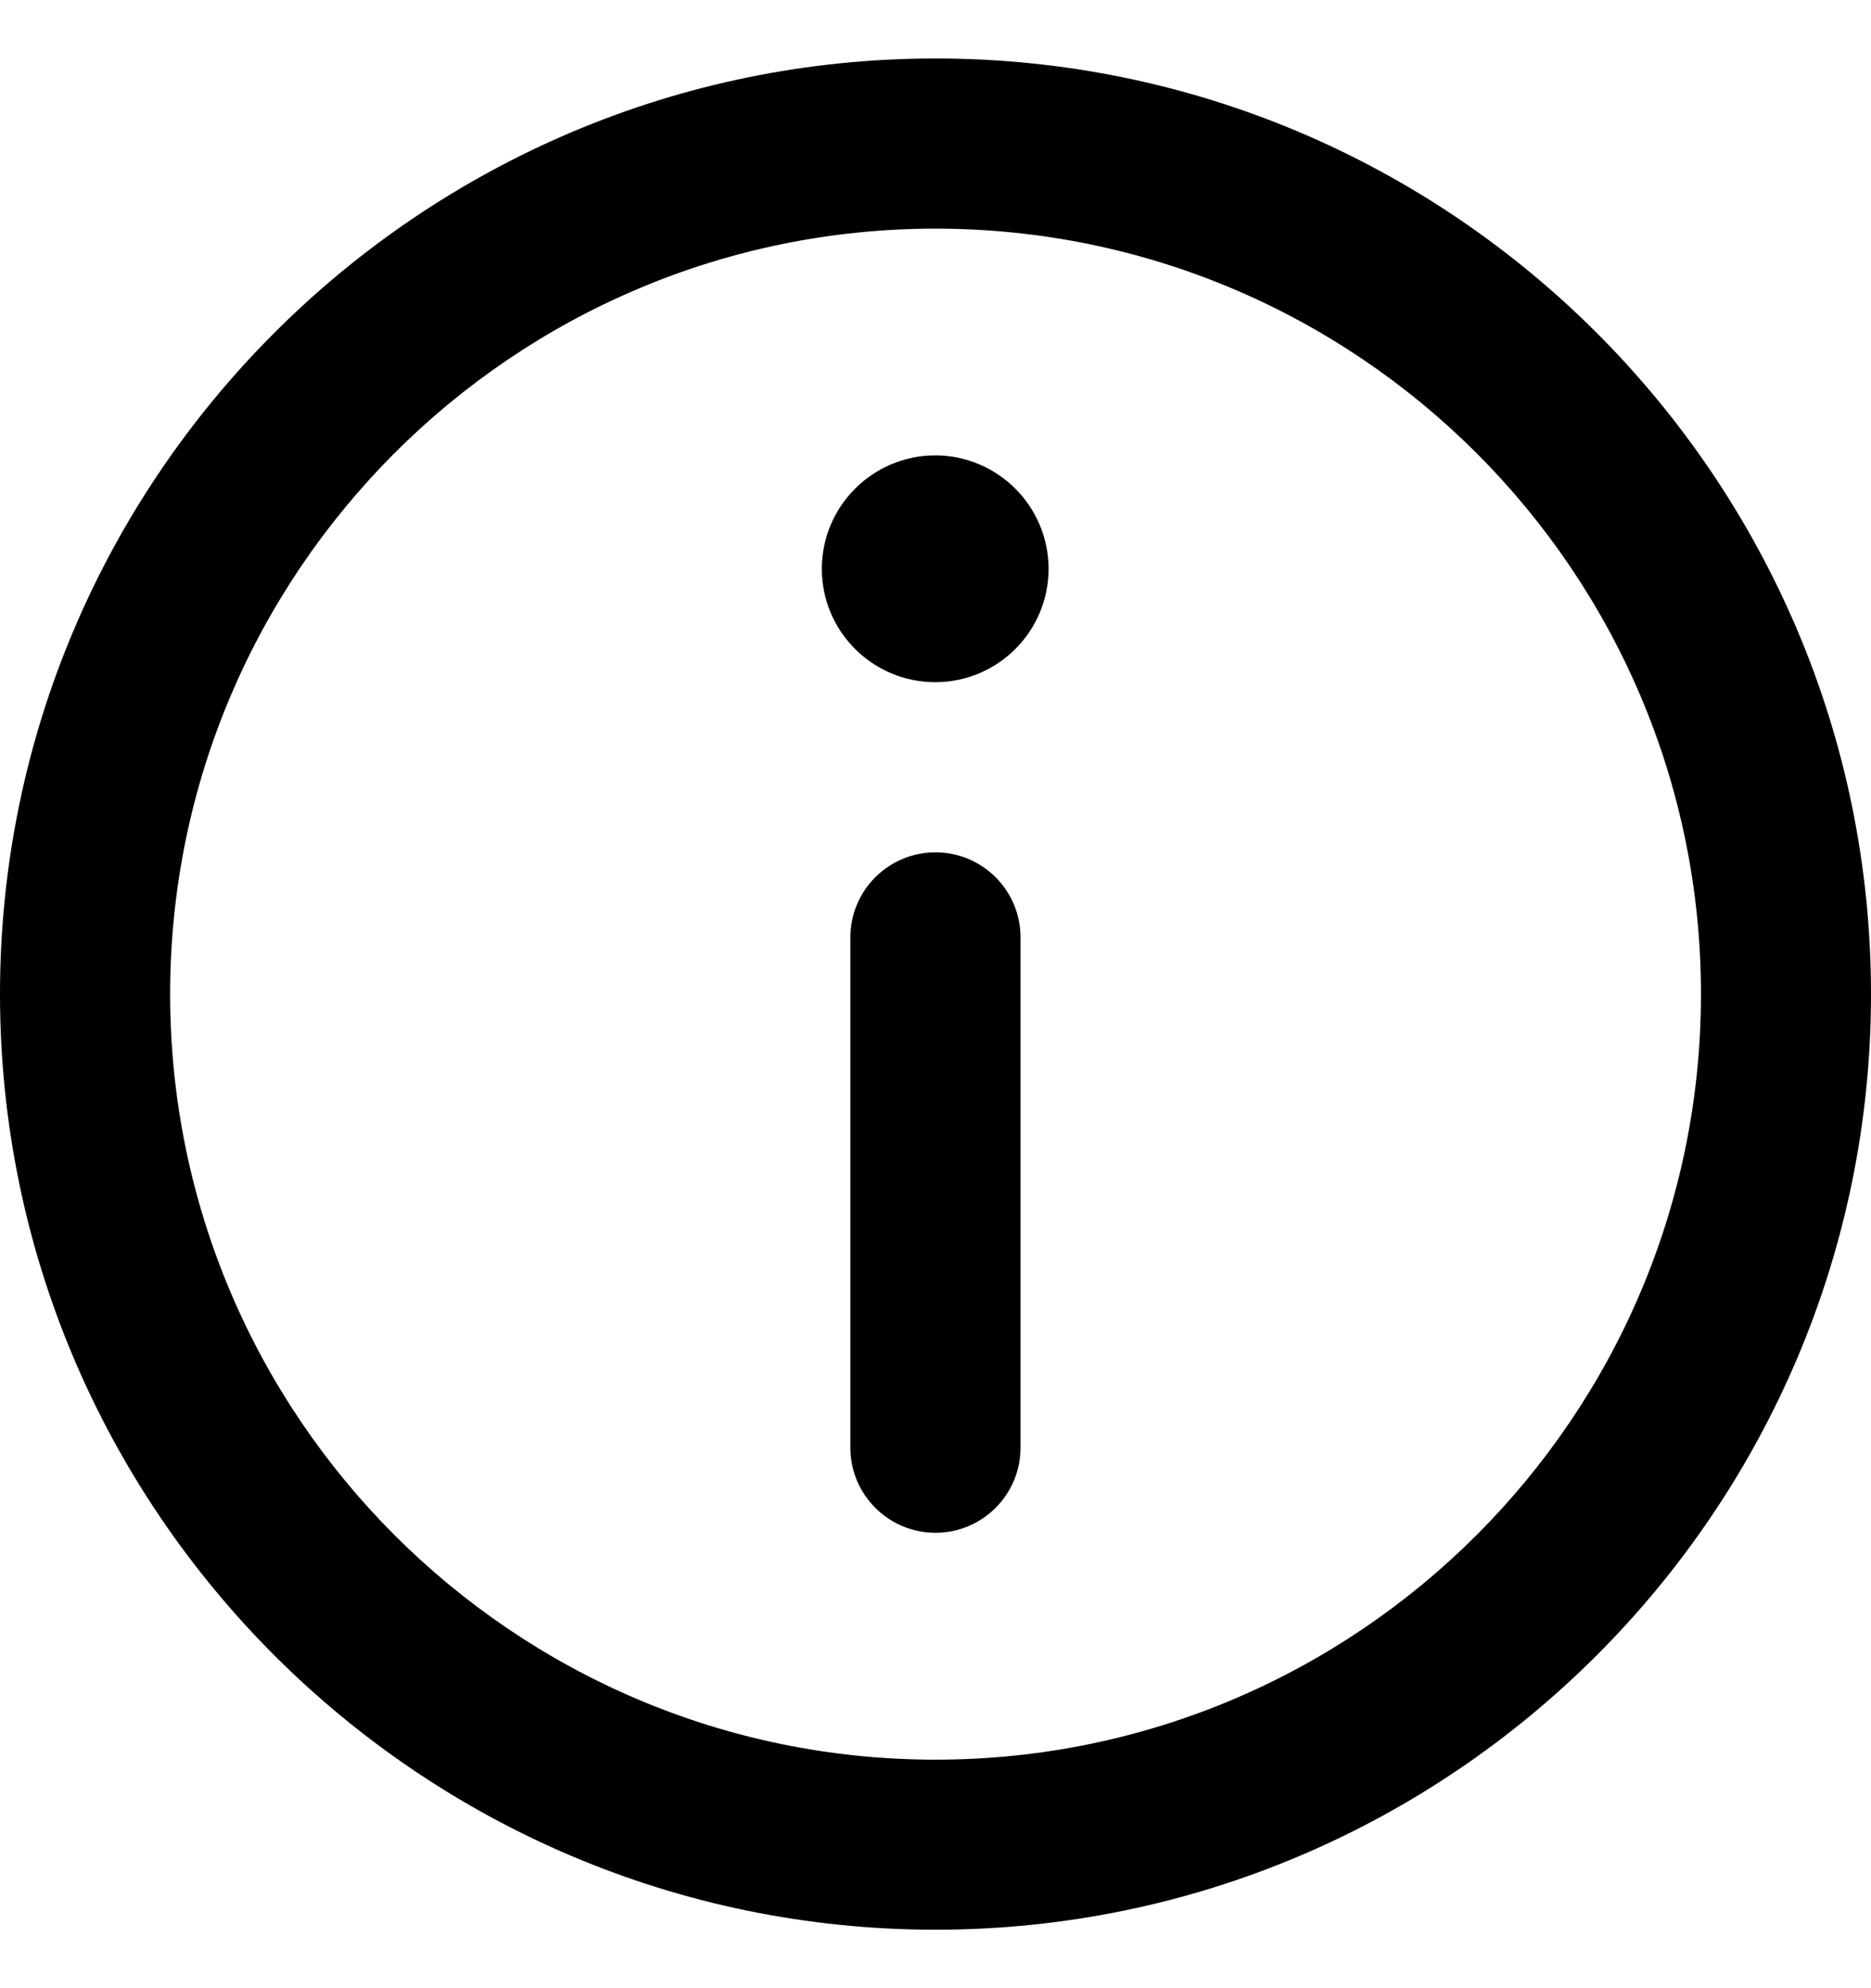 <svg viewBox="0 0 16 17" xmlns="http://www.w3.org/2000/svg">
    <path
        d="M8 0.5C3.589 0.5 0 4.089 0 8.5C0 12.911 3.589 16.5 8 16.5C12.411 16.5 16 12.911 16 8.5C16 4.089 12.411 0.5 8 0.5ZM8 15.046C4.391 15.046 1.455 12.109 1.455 8.5C1.455 4.891 4.391 1.955 8 1.955C11.609 1.955 14.546 4.891 14.546 8.5C14.546 12.109 11.609 15.046 8 15.046Z"
        />
    <path
        d="M7.998 3.894C7.463 3.894 7.028 4.329 7.028 4.864C7.028 5.399 7.463 5.833 7.998 5.833C8.532 5.833 8.967 5.399 8.967 4.864C8.967 4.329 8.532 3.894 7.998 3.894Z"
        />
    <path
        d="M8 7.288C7.598 7.288 7.272 7.613 7.272 8.015V12.379C7.272 12.78 7.598 13.106 8 13.106C8.401 13.106 8.727 12.78 8.727 12.379V8.015C8.727 7.613 8.401 7.288 8 7.288Z"
        />
</svg>

